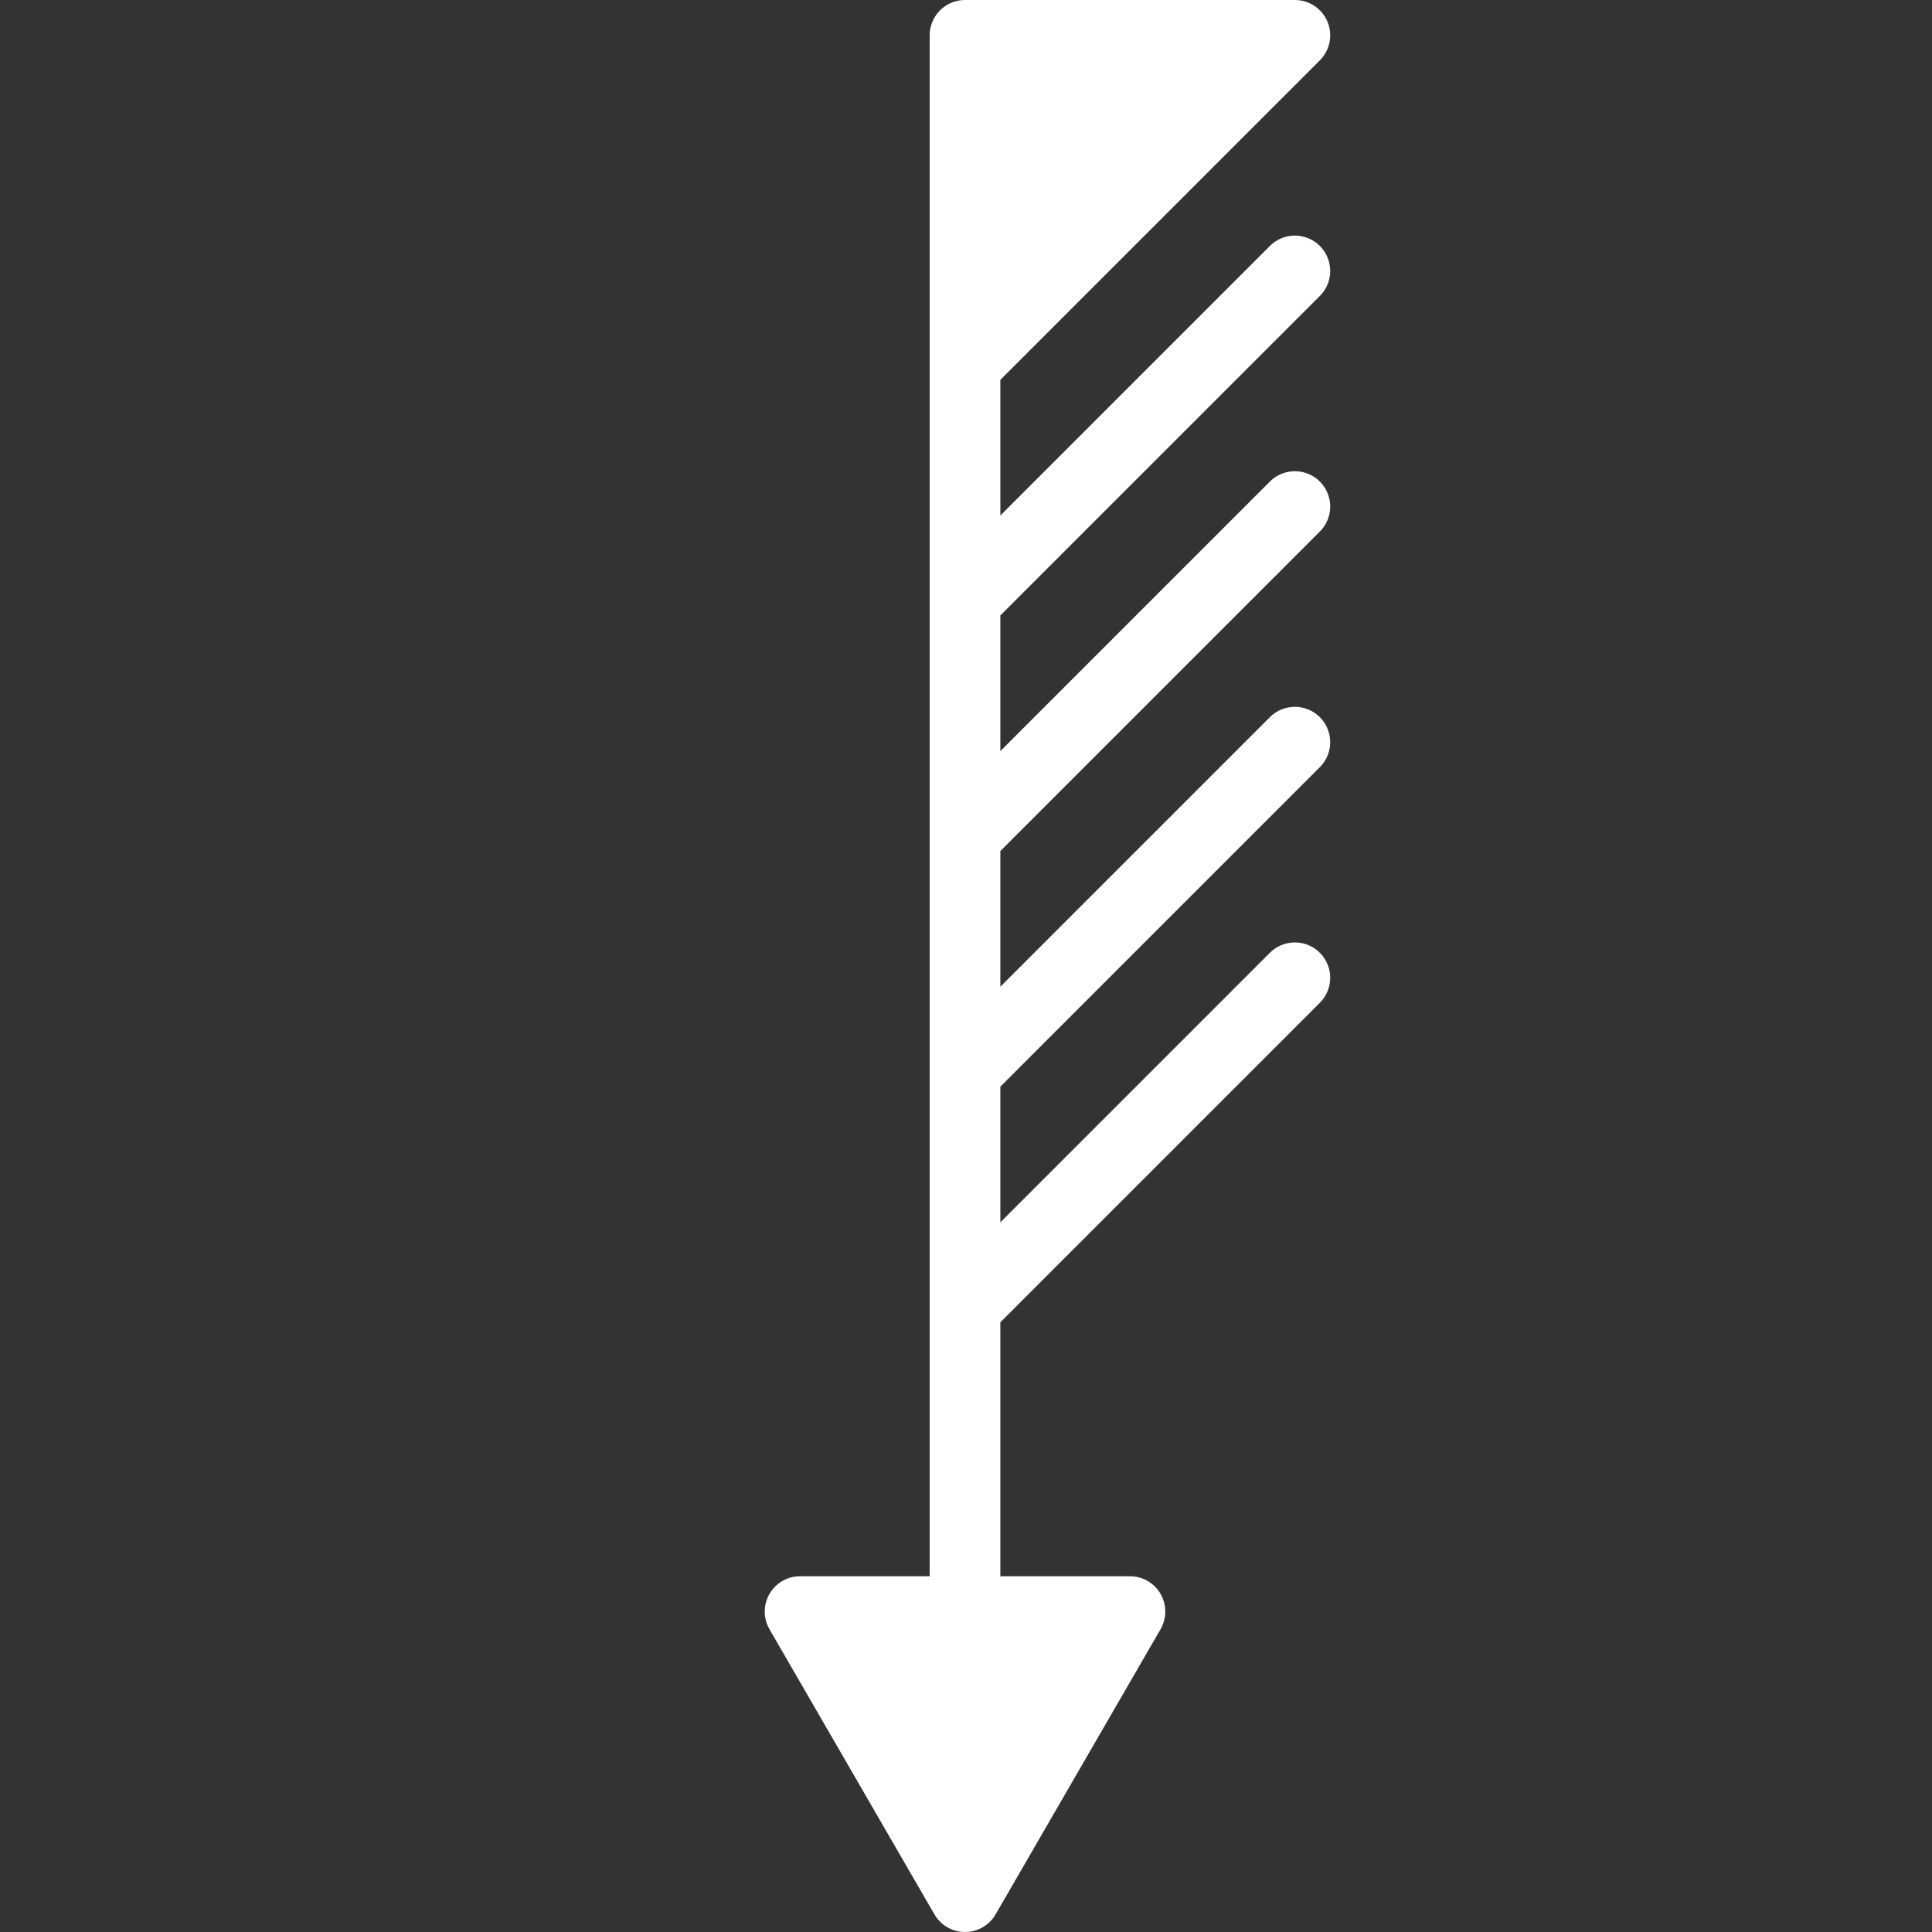 <?xml version="1.0" encoding="UTF-8" standalone="no"?>
<svg
   viewBox="0 0 82 82"
   version="1.1"
   id="svg1"
   width="82"
   height="82"
   xmlns="http://www.w3.org/2000/svg"
   xmlns:svg="http://www.w3.org/2000/svg">
  <rect x="0" y="0" width="82" height="82" fill="#333333" stroke="none"/>
  <defs
     id="defs1" />
  <style
     type="text/css"
     id="style1">
        .svg-wb{fill:#FFFFFF;stroke:#FFFFFF;stroke-width:3;stroke-linecap:round;stroke-linejoin:round;stroke-miterlimit:10;}
    </style>
  <path
     class="svg-wb"
     d="M 40.958,67.5 V 1.5 m 0,0 H 54.958 L 40.958,15.5 Z m 0,24 14,-14 M 40.958,35.5 54.958,21.5 M 40.958,45.5 54.958,31.5 M 40.958,55.5 54.958,41.5 M 40.958,80.5 47.958,68.4 H 33.958 Z"
     id="path1" />
</svg>
